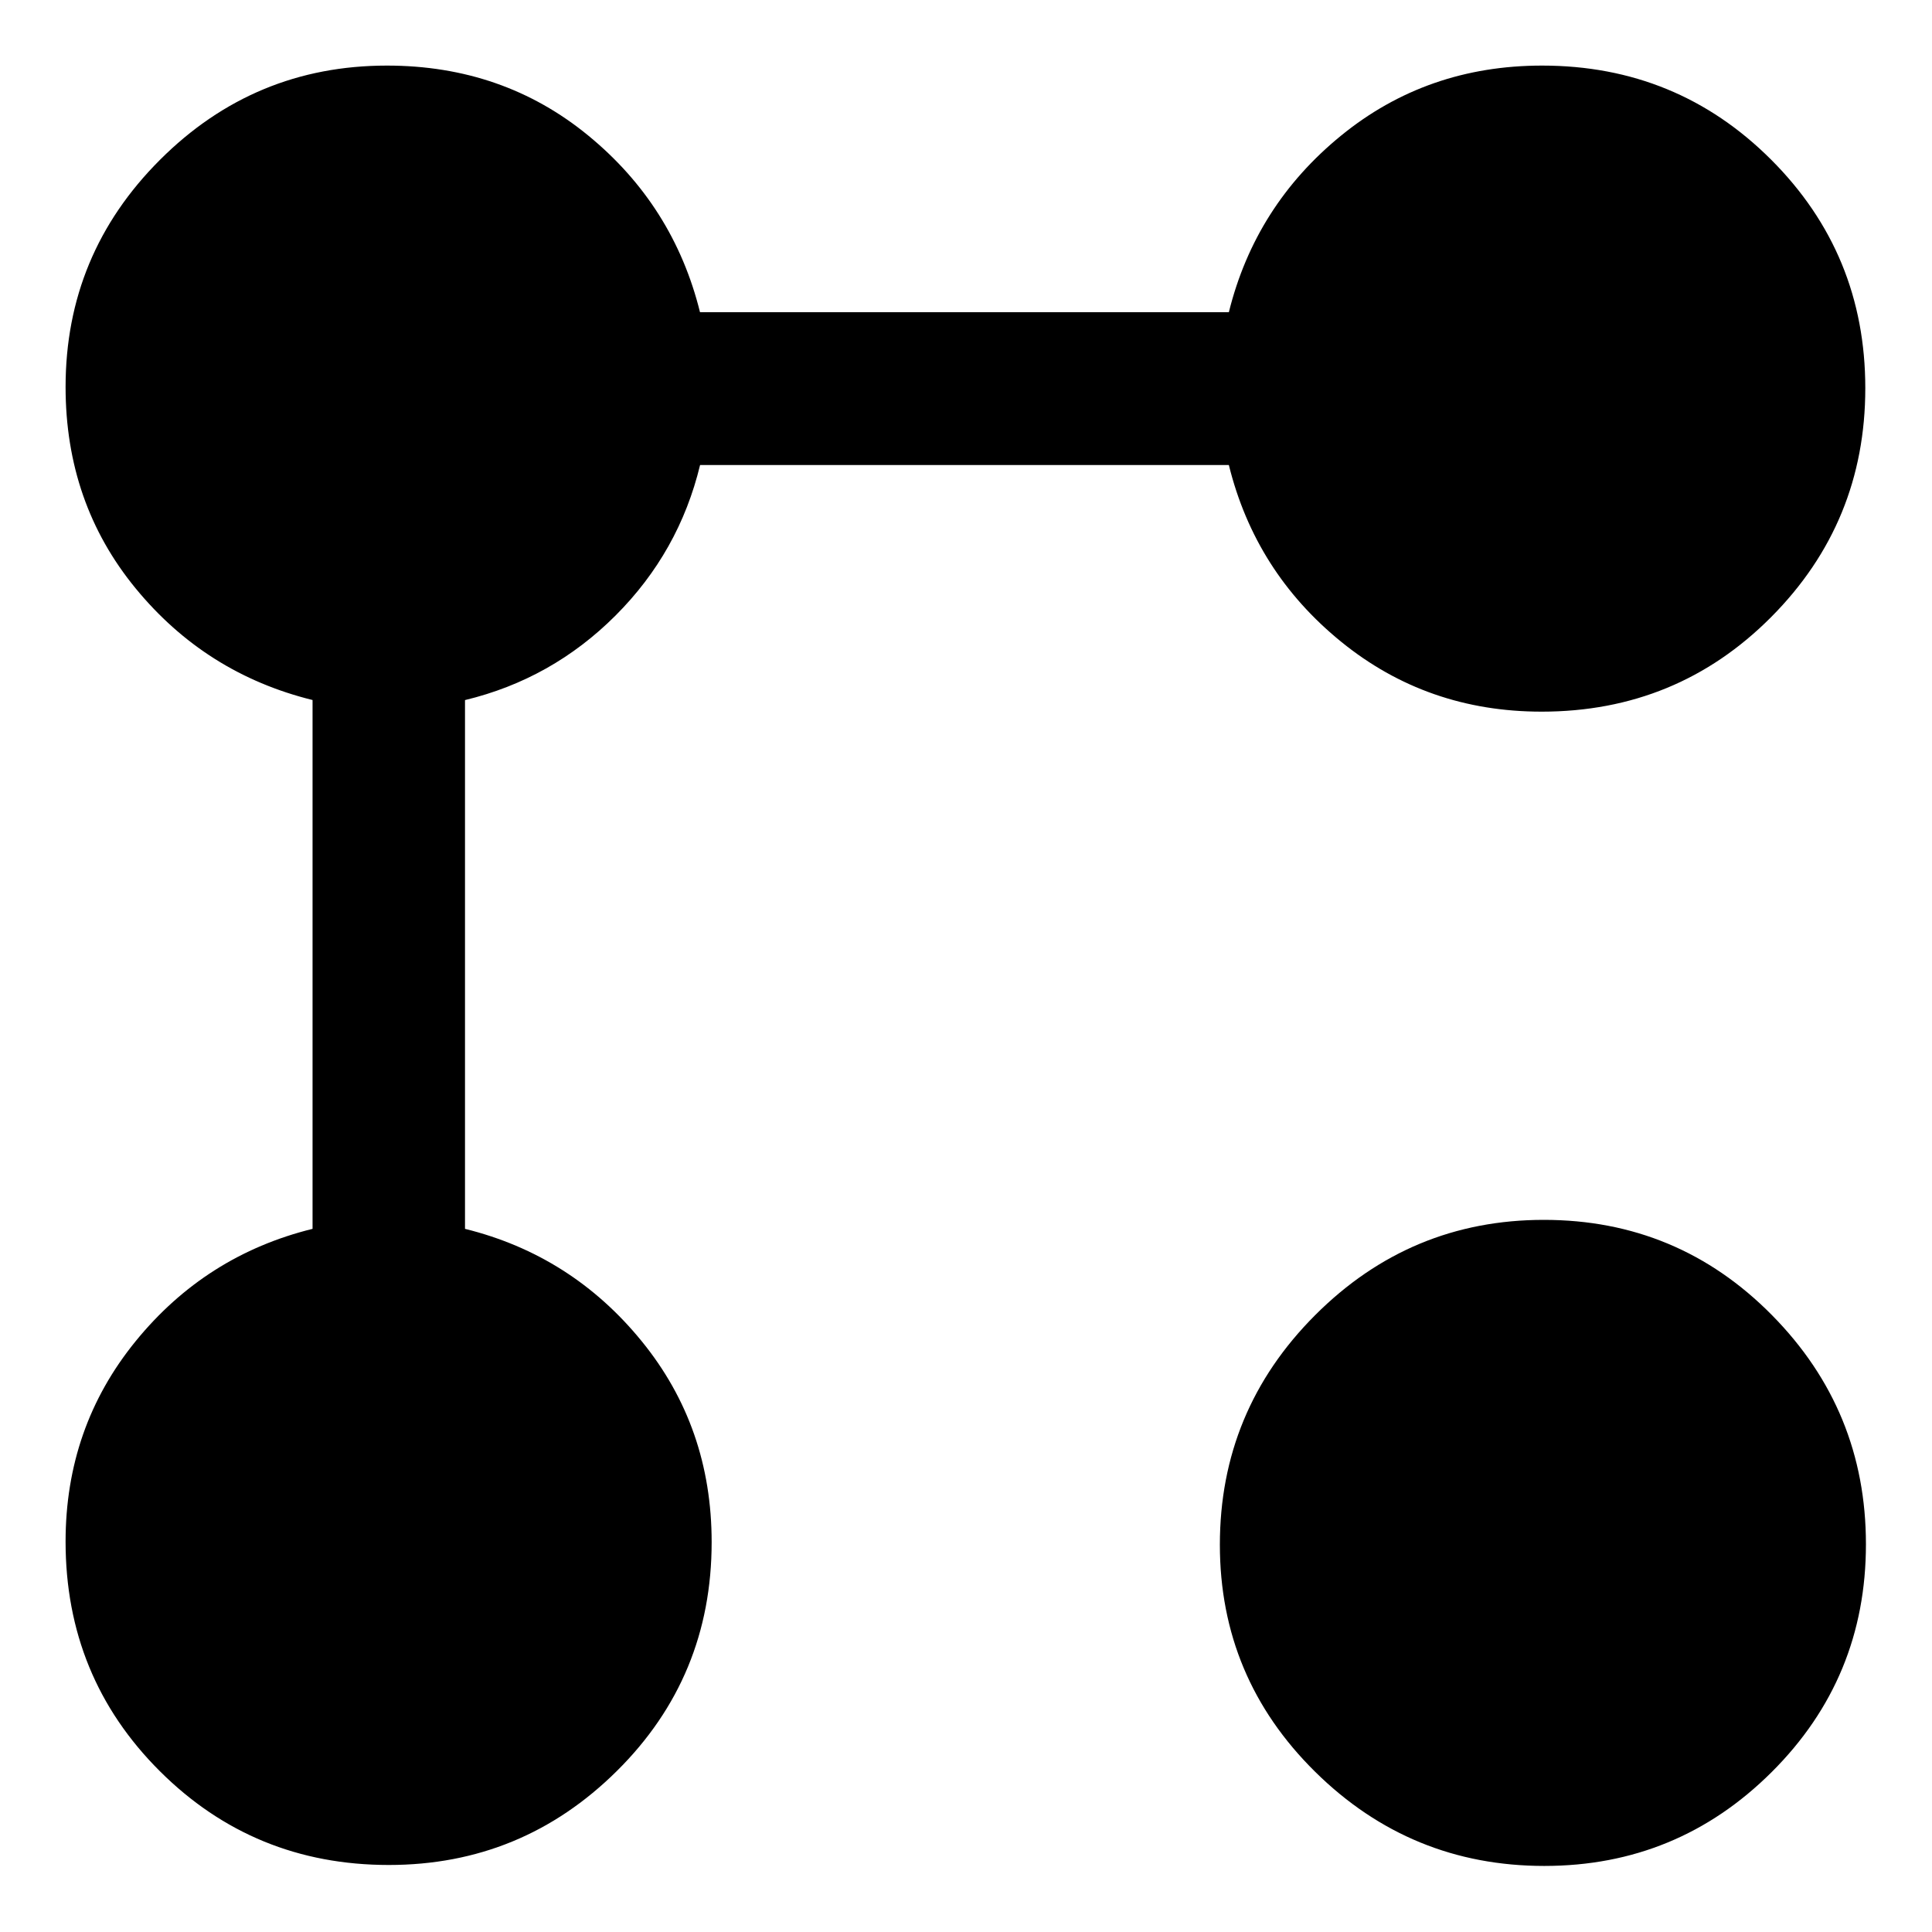 <svg xmlns="http://www.w3.org/2000/svg" height="40" viewBox="0 -960 960 960" width="40"><path d="M766.001-606.384q-56.836 0-99.556-34.707-42.72-34.706-55.836-87.851H347.867q-10.418 43.203-42.012 74.797-31.594 31.594-74.797 42.012v262.742q52.985 13.116 87.771 55.795 34.787 42.679 34.787 99.857 0 67.076-47.124 113.755-47.124 46.68-113.298 46.68-67.071 0-113.84-46.68-46.767-46.679-46.767-114.015 0-56.791 34.786-99.533 34.786-42.743 87.931-55.859v-262.776q-53.145-13.116-87.93-55.501-34.787-42.386-34.787-100.057 0-65.952 46.868-112.82 46.868-46.868 112.82-46.868 57.671 0 100.057 34.786 42.385 34.786 55.501 87.772h262.776q13.116-52.986 55.772-87.772 42.656-34.786 99.88-34.786 67.058 0 113.826 46.768 46.768 46.768 46.768 113.505 0 66.738-46.768 113.747t-114.086 47.009ZM192.078-109.058q35.38 0 60.582-24.812 25.202-24.812 25.202-58.849 0-35.198-25.177-60.33-25.177-25.132-60.532-25.132-34.284 0-58.969 25.127-24.684 25.127-24.684 60.411 0 34.056 24.73 58.821 24.731 24.764 58.848 24.764Zm0-573.08q35.38 0 60.582-25.141 25.202-25.141 25.202-60.446 0-34.707-25.177-59.241T192.153-851.5q-34.284 0-58.969 24.567-24.684 24.567-24.684 59.241 0 35.223 24.73 60.389 24.731 25.165 58.848 25.165ZM767.366-32.826q-66.462 0-113.842-46.748-47.379-46.749-47.379-112.861 0-66.661 47.307-114.04 47.306-47.38 113.666-47.38 66.604 0 113.33 47.307 46.726 47.306 46.726 113.866 0 66.559-46.826 113.207-46.826 46.649-112.982 46.649Zm.173-75.913q34.601 0 59.242-24.73 24.64-24.731 24.64-58.848 0-35.38-24.673-60.582-24.673-25.202-59.321-25.202-35.197 0-60.283 25.177t-25.086 60.532q0 34.284 25.066 58.968 25.067 24.685 60.415 24.685Zm-.379-573.399q34.554 0 59.168-25.141 24.614-25.141 24.614-60.446 0-34.707-24.64-59.241-24.639-24.534-59.24-24.534-35.151 0-60.317 24.567-25.165 24.567-25.165 59.241 0 35.223 25.139 60.389 25.139 25.165 60.441 25.165ZM192.594-108.26q-34.725 0-59.808-25.084-25.084-25.083-25.084-59.808 0-35.565 25.084-60.776 25.083-25.21 59.808-25.21 35.565 0 60.815 25.21 25.25 25.211 25.25 60.776 0 34.725-25.25 59.808-25.25 25.084-60.815 25.084Zm0-573.081q-34.725 0-59.808-25.25-25.084-25.25-25.084-60.974 0-34.979 25.084-59.935 25.083-24.957 59.808-24.957 35.565 0 60.815 24.957 25.25 24.956 25.25 59.935 0 35.724-25.25 60.974t-60.815 25.25Zm574.732 573.559q-35.724 0-60.975-25.084-25.25-25.083-25.25-59.808 0-35.724 25.25-60.975 25.251-25.25 60.975-25.25 34.979 0 59.935 25.25 24.957 25.251 24.957 60.975 0 34.725-24.957 59.808-24.956 25.084-59.935 25.084Zm-.478-573.559q-35.565 0-60.815-25.25t-25.25-60.974q0-34.979 25.25-59.935 25.25-24.957 60.815-24.957 35.138 0 60.015 24.957 24.877 24.956 24.877 59.935 0 35.724-24.877 60.974t-60.015 25.25Z"/></svg>